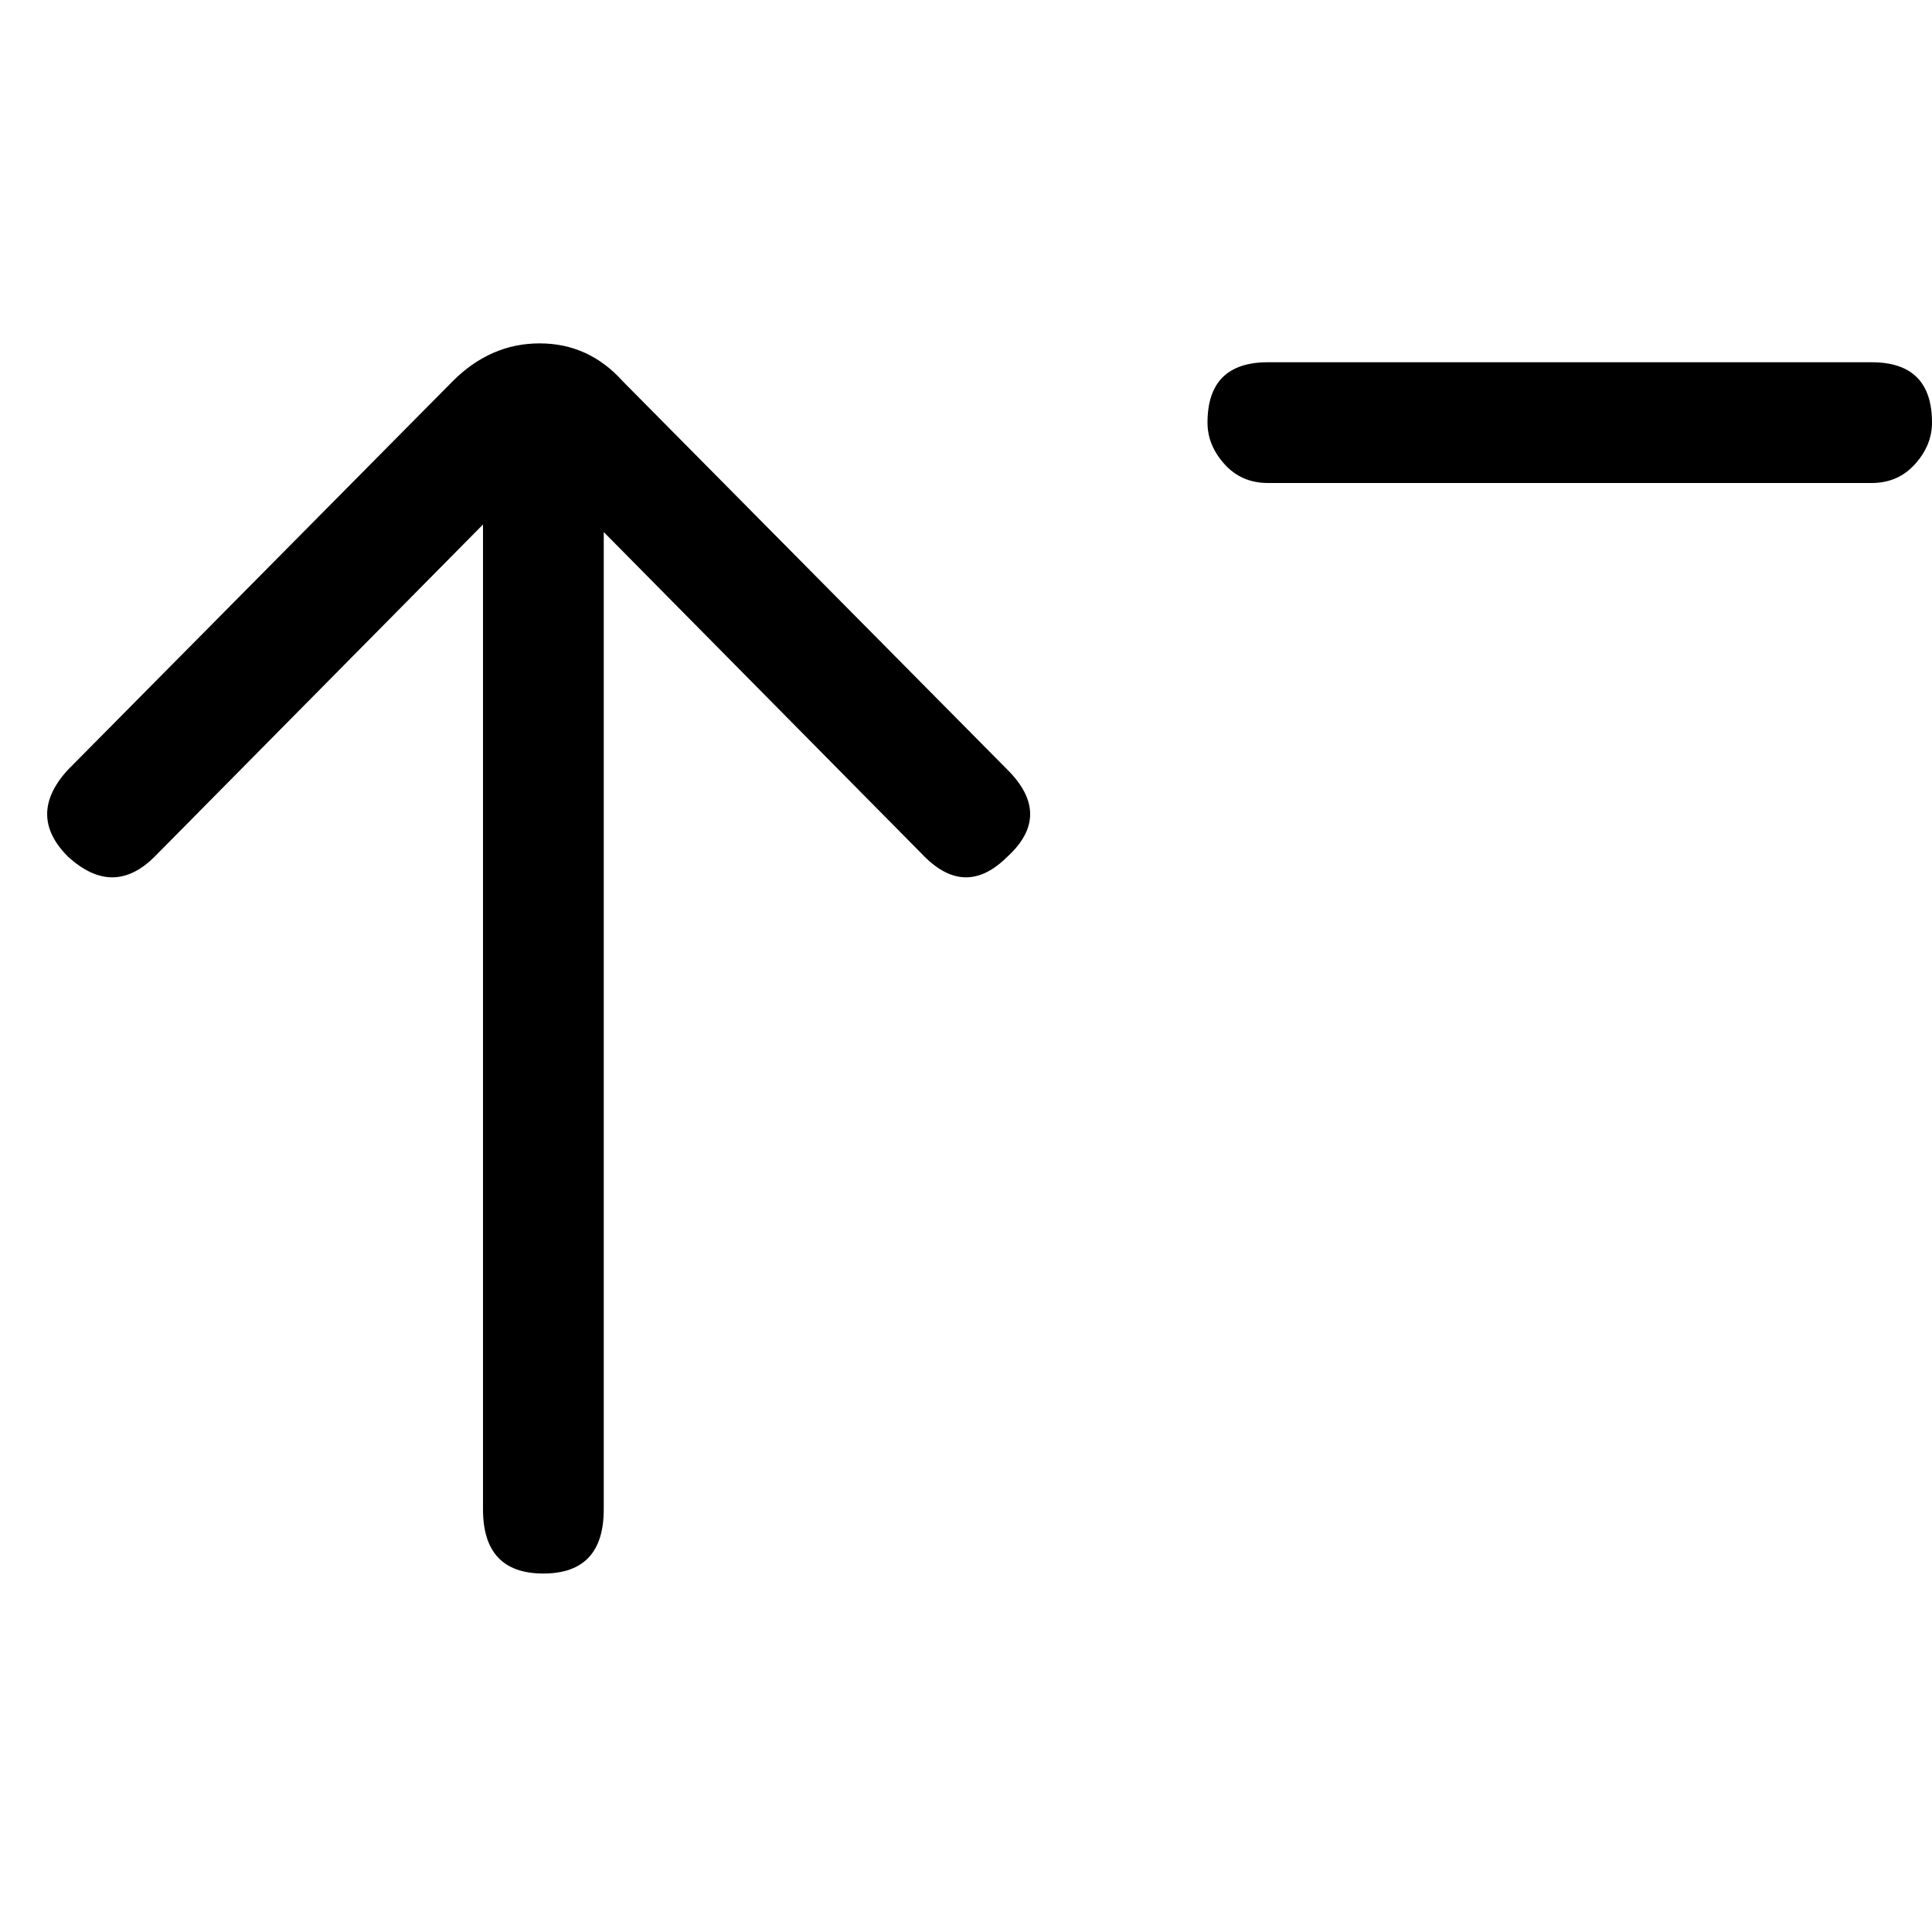 <svg xmlns="http://www.w3.org/2000/svg" viewBox="0 0 512 512">
	<path d="M267 204q12 12 0 23-11 11-22 0l-85-86v259q0 17-16 17t-16-17V139l-87 88q-11 11-23 0-11-11 0-23l102-103q10-10 23-10t22 10zM496 96q16 0 16 16 0 6-4.5 11t-11.5 5H336q-7 0-11.5-5t-4.5-11q0-16 16-16h160z"/>
</svg>